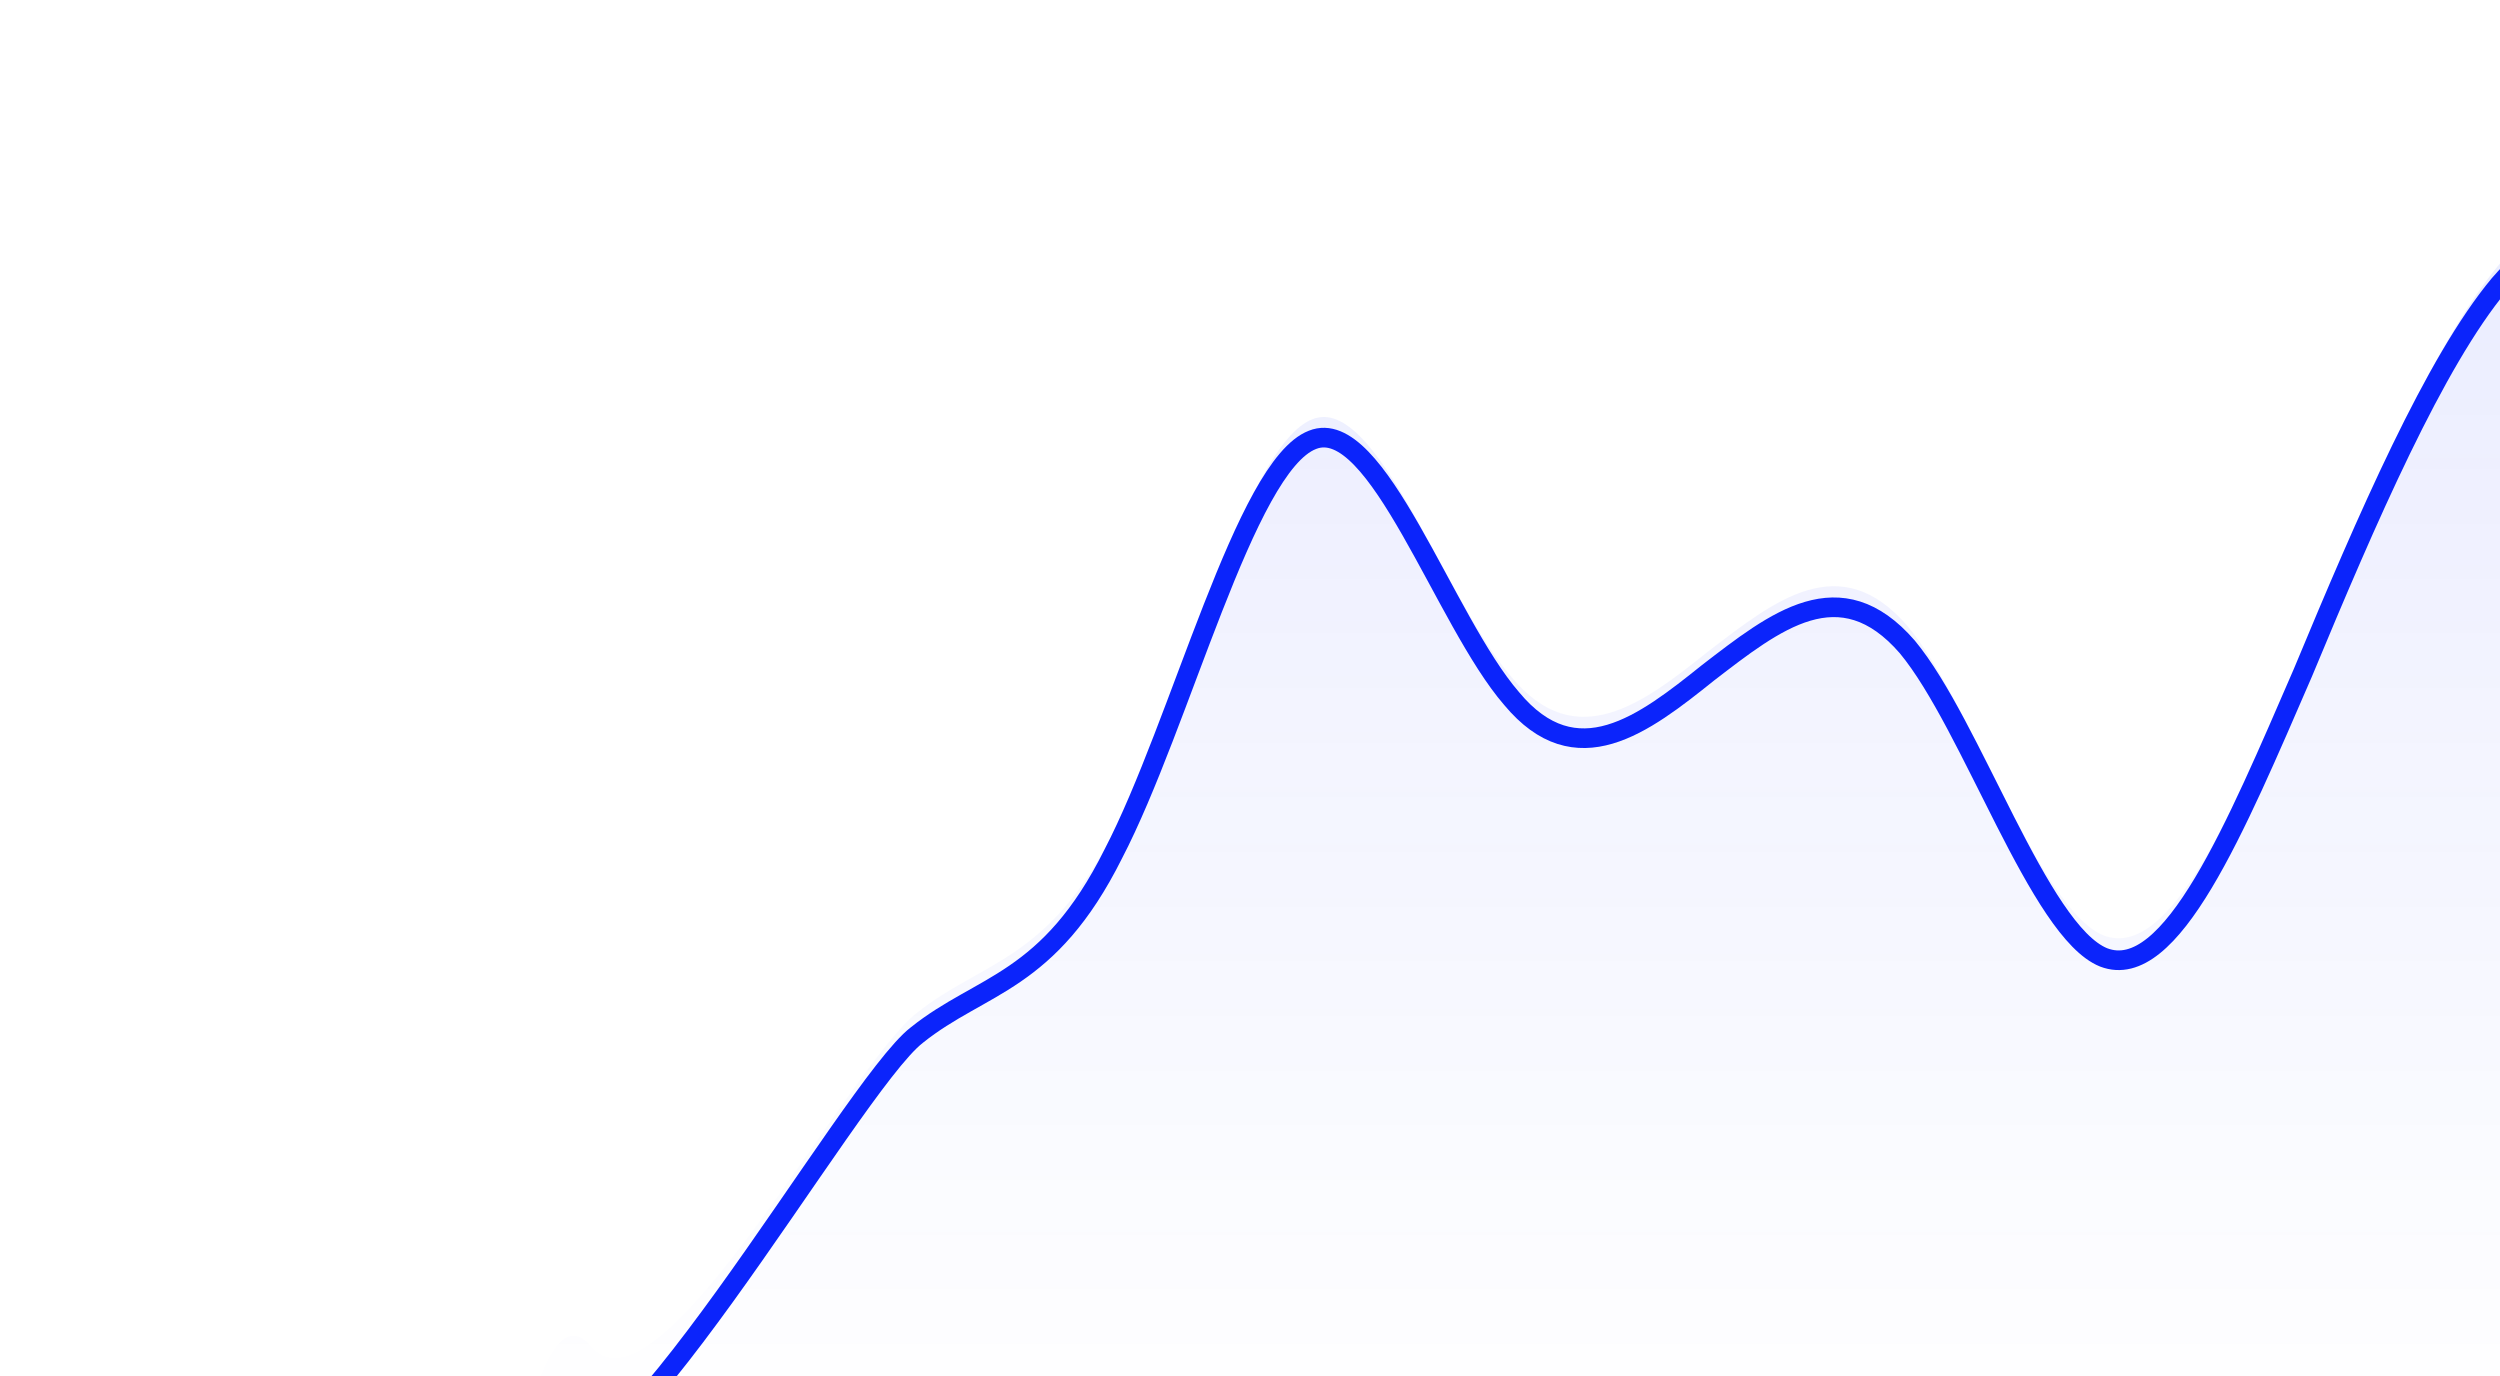 <svg width="347" height="191" viewBox="0 0 347 191" fill="none" xmlns="http://www.w3.org/2000/svg">
<path fill-rule="evenodd" clip-rule="evenodd" d="M37.308 202.612C37.308 202.612 37.799 202.433 41.981 197.91C46.162 193.387 52.484 208.878 61.83 216.043C70.786 223.208 73.215 176.263 82.172 187.011C91.518 197.758 117.918 147.753 127.264 140.588C136.221 133.422 145.567 133.422 154.524 115.509C163.87 97.596 172.827 61.77 182.173 58.187C191.129 54.604 200.476 83.265 209.822 94.013C218.778 104.761 228.125 97.596 237.081 90.431C246.427 83.265 255.384 76.1 264.73 86.848C273.687 97.596 283.033 126.257 291.99 129.84C301.336 133.422 310.293 111.926 319.639 90.431C328.595 68.935 337.941 47.439 346.898 36.691C356.244 25.943 365.59 25.943 374.547 33.108C383.893 40.274 392.85 54.604 402.196 79.683C411.153 104.761 420.499 63.715 429.456 85.211C438.802 106.707 447.758 113.872 457.105 85.211C466.061 56.55 475.407 68.935 484.364 36.691C493.71 4.447 502.667 4.447 507.34 4.447H512.013V197.91H507.34C502.667 197.91 493.71 197.91 484.364 197.91C475.407 197.91 466.061 197.91 457.105 197.91C447.758 197.91 438.802 197.91 429.456 197.91C420.499 197.91 411.153 197.91 402.196 197.91C392.85 197.91 383.893 197.91 374.547 197.91C365.59 197.91 356.244 197.91 346.898 197.91C337.941 197.91 328.595 197.91 319.639 197.91C310.293 197.91 301.336 197.91 291.99 197.91C283.033 197.91 273.687 197.91 264.73 197.91C255.384 197.91 246.427 197.91 237.081 197.91C228.125 197.91 218.778 197.91 209.822 197.91C200.476 197.91 191.129 197.91 182.173 197.91C172.827 197.91 163.87 197.91 154.524 197.91C145.567 197.91 136.221 197.91 127.264 197.91C117.918 197.91 108.961 197.91 99.615 197.91C90.659 197.91 81.312 197.91 72.356 197.91C63.01 197.91 54.053 197.91 49.38 197.91H44.707L37.308 202.612Z" fill="url(#paint0_linear_804_11054)" fill-opacity="0.1"/>
<g filter="url(#filter0_d_804_11054)">
<path d="M7.519 216.237L9.468 213.925C13.65 209.337 25.822 200.944 35.168 208.128C44.125 215.312 65.041 189.178 73.998 199.953C83.344 210.729 117.917 148.123 127.263 140.939C136.22 133.756 145.566 133.756 154.523 115.796C163.869 97.837 172.826 61.918 182.172 58.326C191.128 54.734 200.475 83.469 209.821 94.245C218.777 105.02 228.124 97.837 237.08 90.653C246.426 83.469 255.383 76.285 264.729 87.061C273.686 97.837 283.032 126.572 291.989 130.164C301.335 133.756 310.291 112.204 319.638 90.653C328.594 69.102 337.94 47.55 346.897 36.774C356.243 25.999 365.589 25.999 374.546 33.182C383.892 40.366 392.849 54.734 402.195 79.877C411.152 105.02 420.498 63.868 429.455 85.42C438.801 106.971 447.757 114.155 457.104 85.42C466.06 56.684 475.406 69.102 484.363 36.774C493.709 4.447 502.666 4.447 507.339 4.447H512.012" stroke="#0B24FB" stroke-width="2.725" stroke-linecap="round" stroke-linejoin="round"/>
</g>
<defs>
<filter id="filter0_d_804_11054" x="0.708" y="0.359" width="518.116" height="225.415" filterUnits="userSpaceOnUse" color-interpolation-filters="sRGB">
<feFlood flood-opacity="0" result="BackgroundImageFix"/>
<feColorMatrix in="SourceAlpha" type="matrix" values="0 0 0 0 0 0 0 0 0 0 0 0 0 0 0 0 0 0 127 0" result="hardAlpha"/>
<feOffset dy="2.725"/>
<feGaussianBlur stdDeviation="2.725"/>
<feComposite in2="hardAlpha" operator="out"/>
<feColorMatrix type="matrix" values="0 0 0 0 0.043 0 0 0 0 0.141 0 0 0 0 0.984 0 0 0 0.4 0"/>
<feBlend mode="normal" in2="BackgroundImageFix" result="effect1_dropShadow_804_11054"/>
<feBlend mode="normal" in="SourceGraphic" in2="effect1_dropShadow_804_11054" result="shape"/>
</filter>
<linearGradient id="paint0_linear_804_11054" x1="278.359" y1="4.447" x2="278.359" y2="197.91" gradientUnits="userSpaceOnUse">
<stop stop-color="#0B24FB"/>
<stop offset="1" stop-color="#0B24FB" stop-opacity="0"/>
</linearGradient>
</defs>
</svg>

